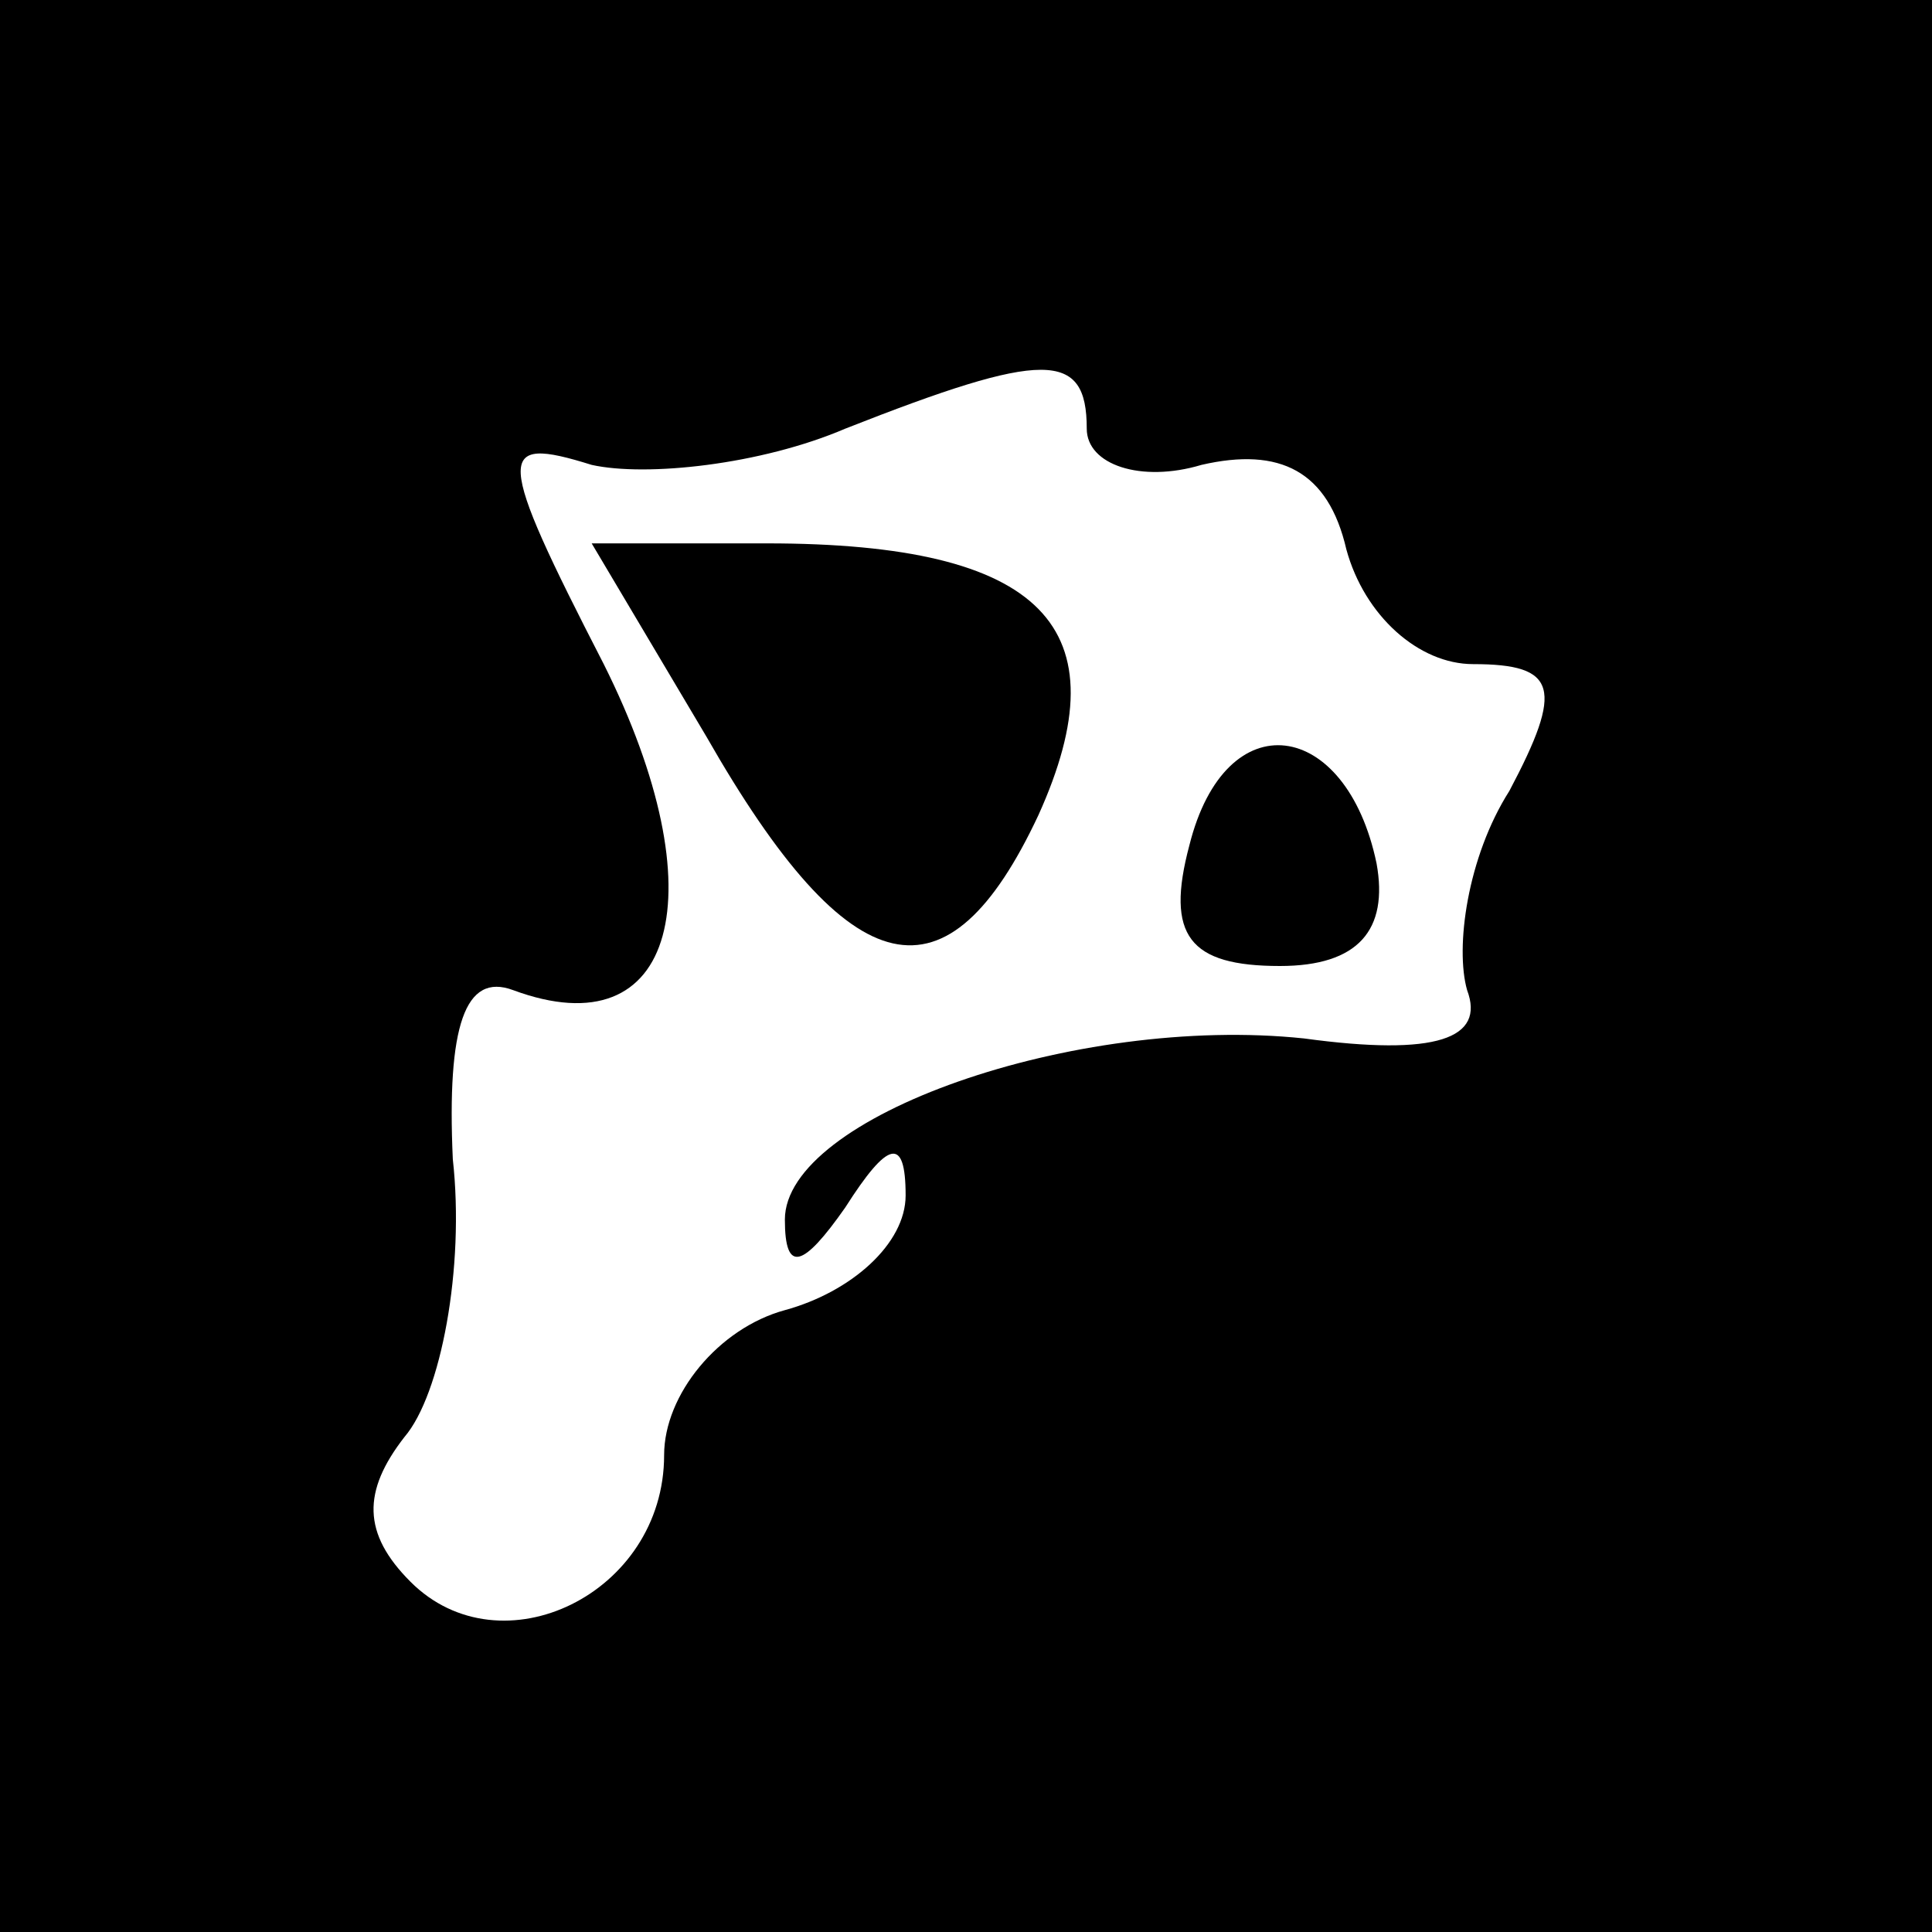 <?xml version="1.0" standalone="no"?>
<!DOCTYPE svg PUBLIC "-//W3C//DTD SVG 20010904//EN"
 "http://www.w3.org/TR/2001/REC-SVG-20010904/DTD/svg10.dtd">
<svg version="1.0" xmlns="http://www.w3.org/2000/svg"
 width="32pt" height="32pt" viewBox="0 0 32 32"
 preserveAspectRatio="xMidYMid meet">
<rect x="0" y="0" width="32" height="32" fill="#808080" stroke="none"/>
<g transform="translate(0,32) scale(0.1,-0.1)"
fill="#000000" stroke="none">
<path fill="#000000" stroke="none" d="M0 160 l0 -160 160 0 160 0 0 160 0
160 -160 0 -160 0 0 -160z"/>
<path fill="#ffffff" stroke="none" d="M180 249 c0 -6 9 -9 19 -6 13 3 21 -1
24 -14 3 -11 12 -19 21 -19 14 0 15 -4 6 -21 -7 -11 -9 -26 -7 -33 3 -8 -5
-11 -27 -8 -38 4 -86 -13 -86 -30 0 -9 3 -8 10 2 7 11 10 12 10 2 0 -8 -9 -16
-20 -19 -11 -3 -20 -14 -20 -24 0 -23 -27 -36 -42 -21 -8 8 -8 15 -1 24 6 7
10 28 8 46 -1 22 2 31 10 28 27 -10 34 16 15 54 -18 35 -18 38 -2 33 9 -2 28
0 42 6 33 13 40 13 40 0z"/>
<path fill="#000000" stroke="none" d="M117 198 c24 -42 40 -45 55 -13 14 31
1 45 -45 45 l-29 0 19 -32z"/>
<path fill="#000000" stroke="none" d="M197 180 c-4 -15 0 -20 15 -20 13 0 18
6 16 17 -5 24 -25 27 -31 3z"/>
</g>
</svg>
